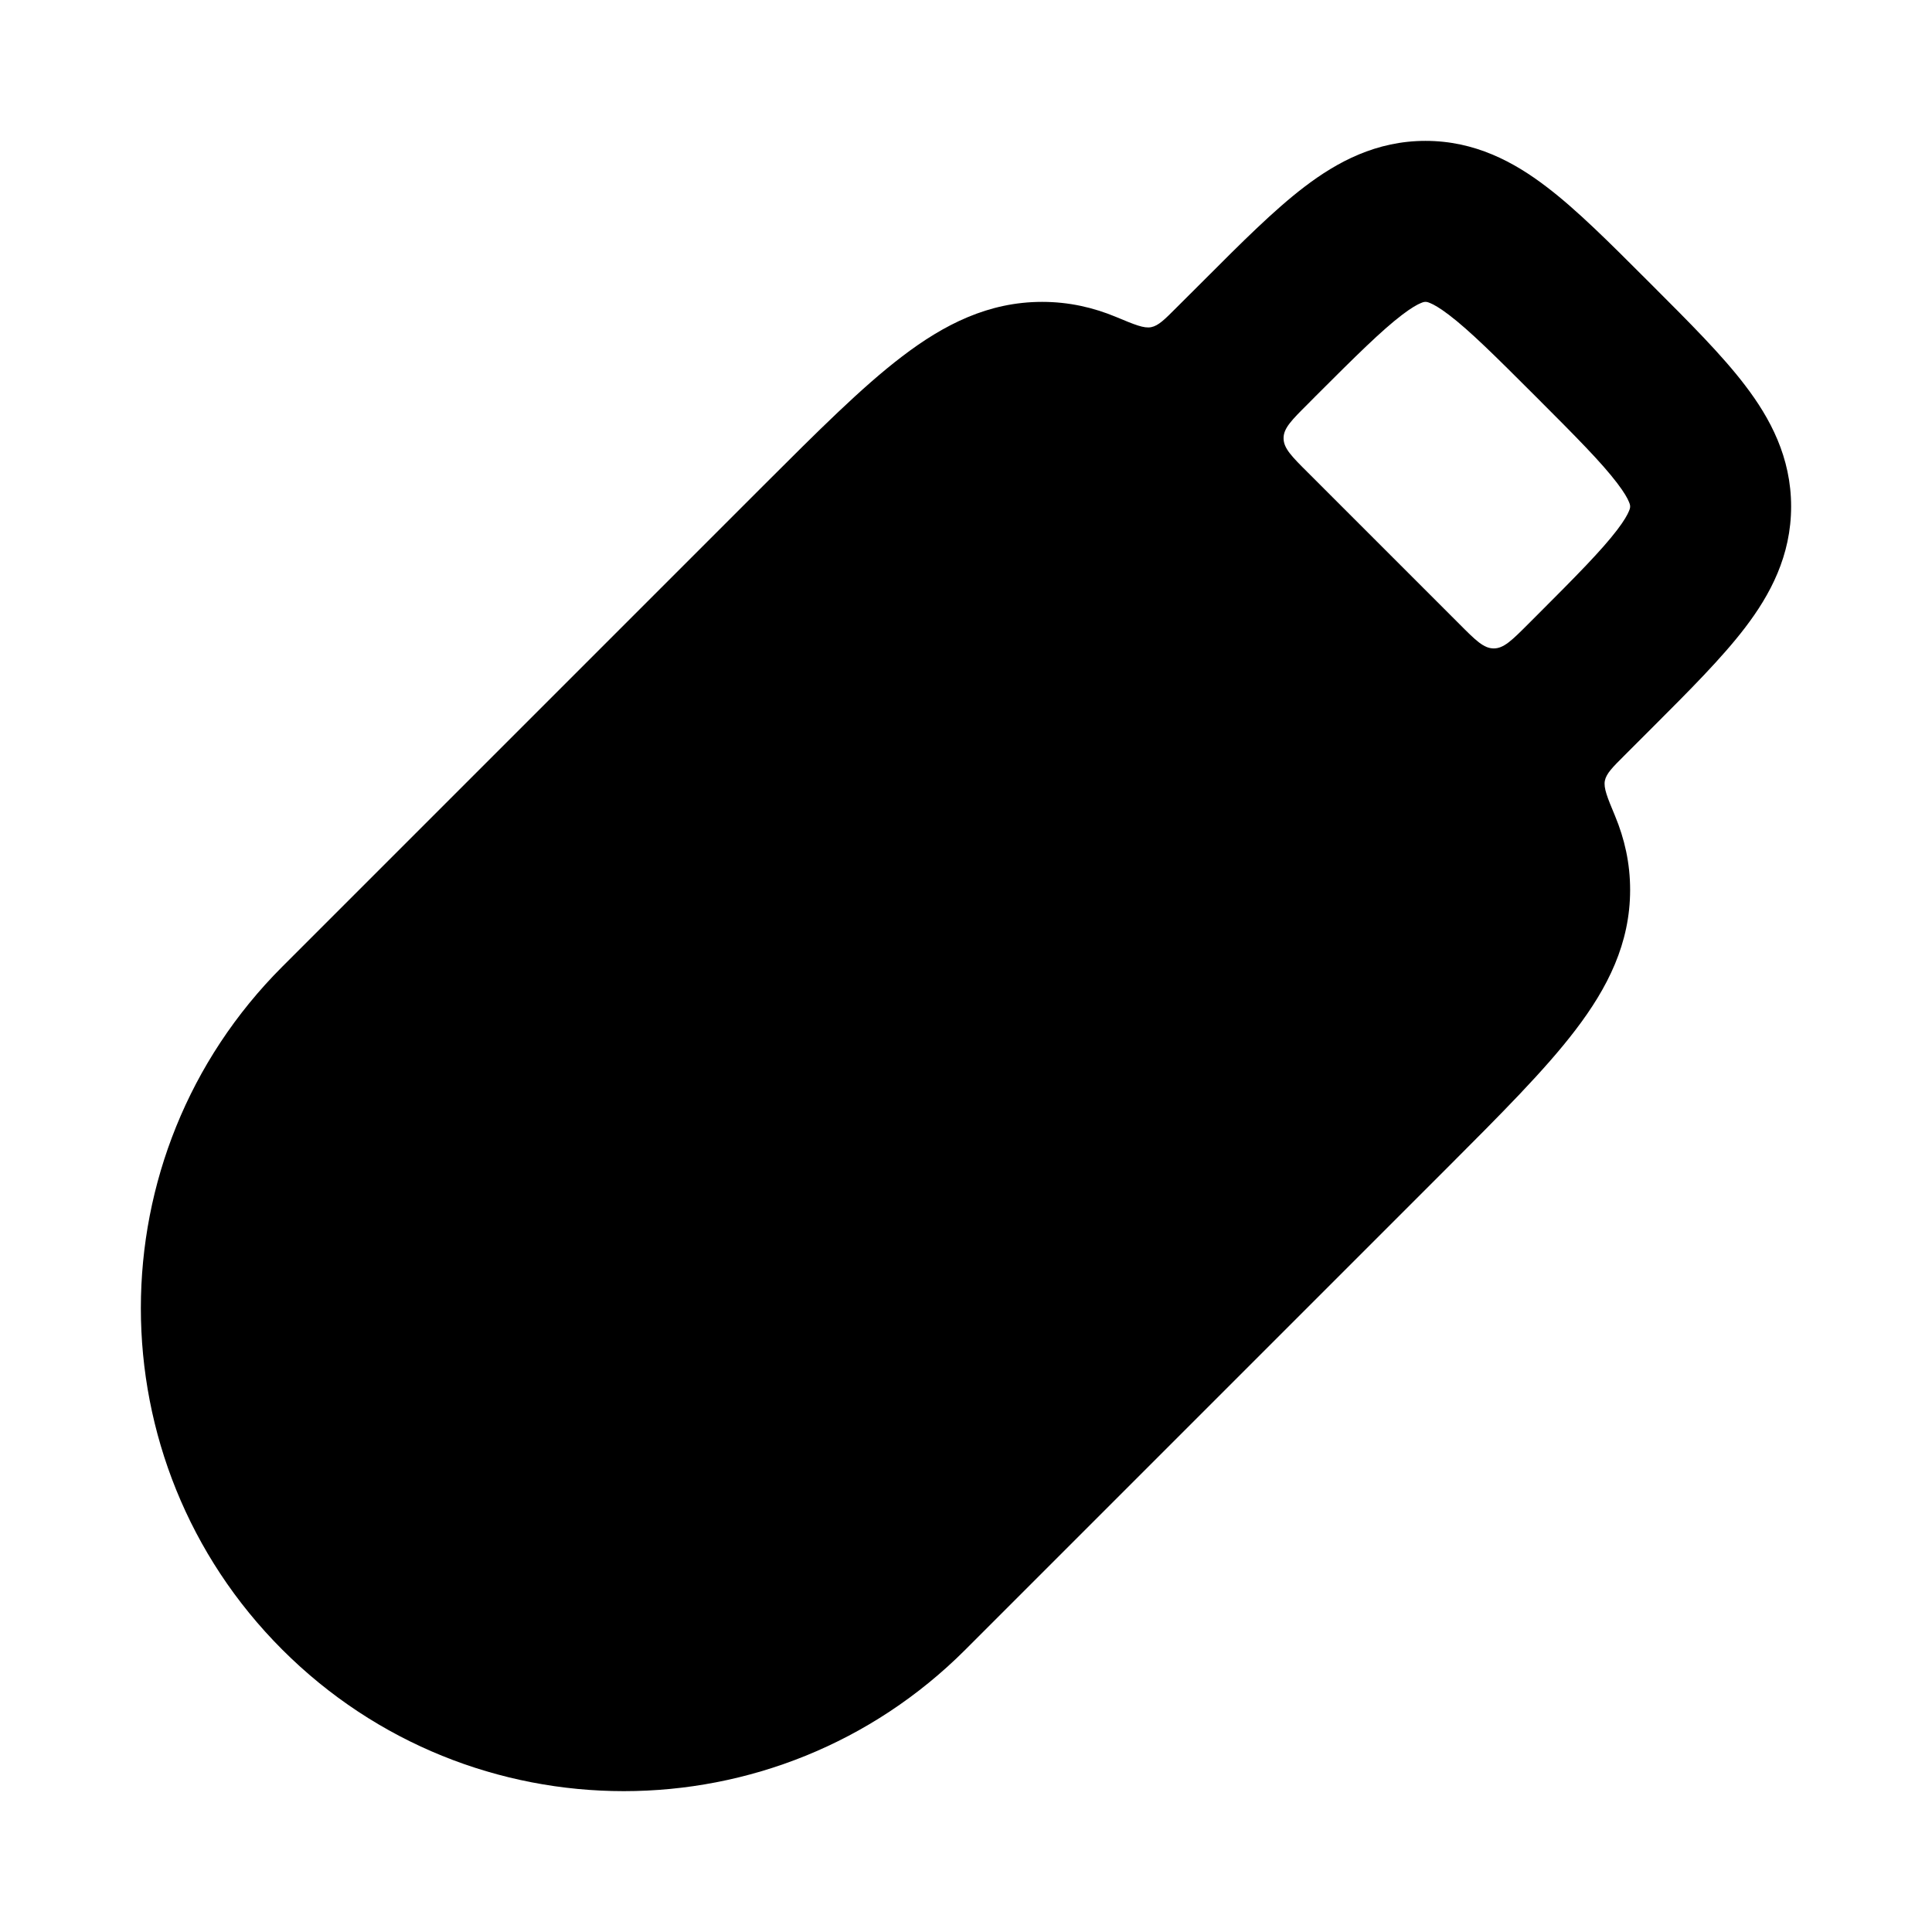 <svg width="24" height="24" viewBox="0 0 24 24" xmlns="http://www.w3.org/2000/svg">
<path class="pr-icon-bulk-secondary" fill-rule="evenodd" clip-rule="evenodd" d="M14.97 3.467C15.421 3.015 15.829 2.607 16.203 2.322C16.613 2.009 17.098 1.75 17.708 1.75C18.319 1.75 18.804 2.009 19.213 2.322C19.588 2.607 19.995 3.015 20.447 3.467L20.533 3.553C20.985 4.005 21.393 4.412 21.678 4.787C21.991 5.196 22.25 5.682 22.25 6.292C22.25 6.902 21.991 7.388 21.678 7.797C21.393 8.171 20.985 8.579 20.533 9.031L20.181 9.383C20.029 9.534 19.954 9.61 19.936 9.699C19.919 9.789 19.966 9.904 20.062 10.134C20.181 10.42 20.25 10.723 20.25 11.054C20.25 11.719 19.972 12.27 19.571 12.795C19.191 13.294 18.636 13.848 17.968 14.517L11.992 20.493C9.649 22.836 5.85 22.836 3.507 20.493C1.164 18.15 1.164 14.351 3.507 12.008L9.483 6.032C10.152 5.364 10.706 4.809 11.205 4.429C11.73 4.028 12.281 3.75 12.946 3.75C13.277 3.75 13.58 3.819 13.866 3.938C14.096 4.034 14.211 4.082 14.301 4.064C14.39 4.046 14.466 3.971 14.617 3.819L14.97 3.467ZM17.416 3.912C17.162 4.106 16.849 4.415 16.34 4.924L16.247 5.018C16.045 5.219 15.944 5.32 15.945 5.444C15.945 5.569 16.046 5.67 16.249 5.872L18.128 7.751C18.33 7.954 18.431 8.055 18.556 8.055C18.68 8.055 18.781 7.955 18.983 7.753L19.076 7.66C19.585 7.151 19.894 6.838 20.088 6.584C20.178 6.466 20.218 6.392 20.235 6.35C20.25 6.316 20.25 6.302 20.25 6.292C20.25 6.282 20.25 6.268 20.235 6.234C20.218 6.191 20.178 6.118 20.088 6C19.894 5.745 19.585 5.433 19.076 4.924C18.567 4.415 18.255 4.106 18 3.912C17.882 3.822 17.808 3.782 17.766 3.765C17.732 3.75 17.718 3.75 17.708 3.75C17.698 3.75 17.684 3.75 17.65 3.765C17.608 3.782 17.534 3.822 17.416 3.912Z" fill="currentColor"/>
<path class="pr-icon-bulk-primary" fill-rule="evenodd" clip-rule="evenodd" d="M5 17C5 18.105 5.895 19 7 19C8.105 19 9 18.105 9 17C9 15.895 8.105 15 7 15C5.895 15 5 15.895 5 17Z" fill="currentColor"/>
</svg>
